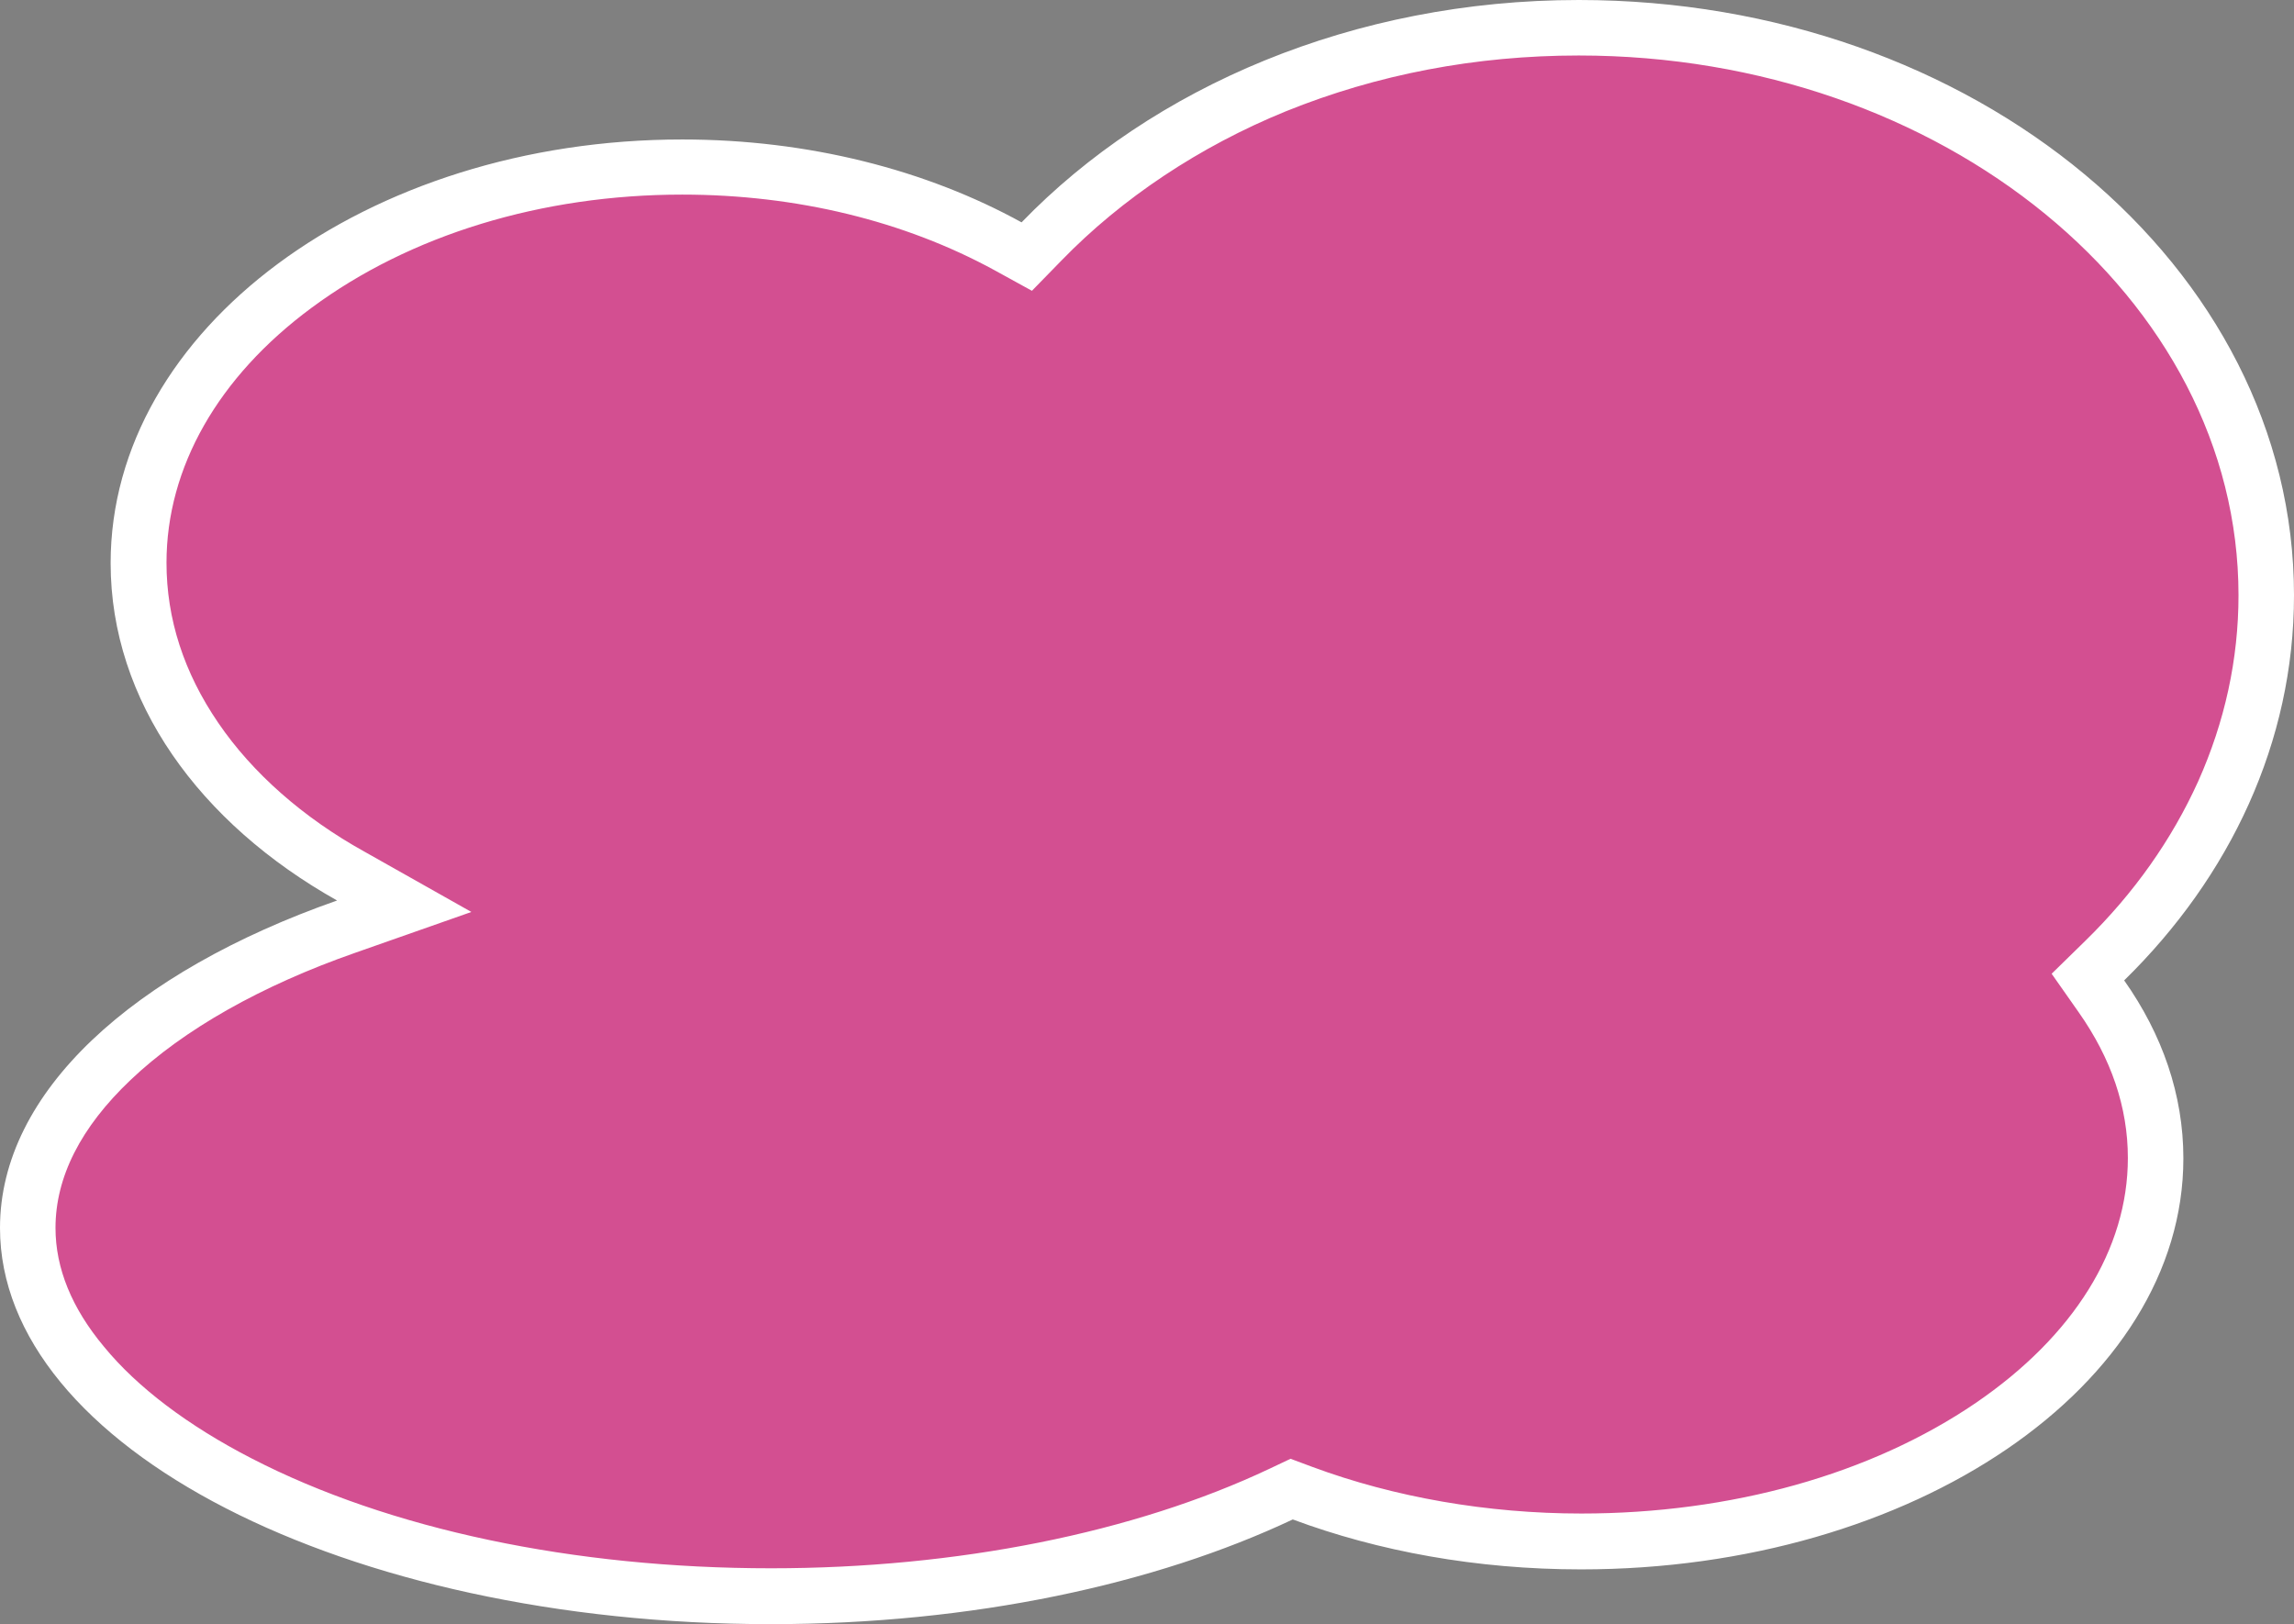<?xml version="1.0" encoding="utf-8"?>
<!-- Generator: Adobe Illustrator 24.3.0, SVG Export Plug-In . SVG Version: 6.00 Build 0)  -->
<svg version="1.1" id="レイヤー_1" xmlns="http://www.w3.org/2000/svg" xmlns:xlink="http://www.w3.org/1999/xlink" x="0px"
	 y="0px" viewBox="0 0 620 439" style="enable-background:new 0 0 620 439;" xml:space="preserve">
<rect x="0" y="0" width="620" height="439" fill="#808080" stroke="none"/>
<style type="text/css">
	.st0{fill:#333333;}
	.st1{fill:#DD0063;}
	.st2{fill:#FFFFFF;}
	.st3{fill:#E6E6E6;}
	.st4{fill:#D34F91;}
</style>
<g>
	<ellipse class="st0" cx="-1319.4" cy="145.4" rx="140.1" ry="134.9"/>
	<g>
		<path class="st1" d="M-1394.1,97.6c0-10.5,8.6-18.6,22-18.6s22,7.4,22,17.9c0,11.2-8.6,19.2-22,19.2S-1394.1,108.1-1394.1,97.6z
			 M-1385.4,123.3h26.7c2.7,0,4.9,2.2,4.9,4.9v78.6c0,2.7-2.2,4.9-4.9,4.9h-26.7c-2.7,0-4.9-2.2-4.9-4.9v-78.6
			C-1390.4,125.5-1388.2,123.3-1385.4,123.3z"/>
		<path class="st1" d="M-1341.4,97.6c0-10.5,8.6-18.6,22-18.6s22,7.4,22,17.9c0,11.2-8.6,19.2-22,19.2S-1341.4,108.1-1341.4,97.6z
			 M-1332.7,123.3h26.7c2.7,0,4.9,2.2,4.9,4.9v78.6c0,2.7-2.2,4.9-4.9,4.9h-26.7c-2.7,0-4.9-2.2-4.9-4.9v-78.6
			C-1337.7,125.5-1335.4,123.3-1332.7,123.3z"/>
		<path class="st1" d="M-1288.7,97.6c0-10.5,8.6-18.6,22-18.6s22,7.4,22,17.9c0,11.2-8.6,19.2-22,19.2
			C-1280.1,116.2-1288.7,108.1-1288.7,97.6z M-1280,123.3h26.7c2.7,0,4.9,2.2,4.9,4.9v78.6c0,2.7-2.2,4.9-4.9,4.9h-26.7
			c-2.7,0-4.9-2.2-4.9-4.9v-78.6C-1284.9,125.5-1282.7,123.3-1280,123.3z"/>
	</g>
	<ellipse class="st0" cx="-1319.4" cy="145.4" rx="140.1" ry="134.9"/>
	<g>
		<path class="st2" d="M-1394.1,97.6c0-10.5,8.6-18.6,22-18.6s22,7.4,22,17.9c0,11.2-8.6,19.2-22,19.2S-1394.1,108.1-1394.1,97.6z
			 M-1385.4,123.3h26.7c2.7,0,4.9,2.2,4.9,4.9v78.6c0,2.7-2.2,4.9-4.9,4.9h-26.7c-2.7,0-4.9-2.2-4.9-4.9v-78.6
			C-1390.4,125.5-1388.2,123.3-1385.4,123.3z"/>
		<path class="st2" d="M-1341.4,97.6c0-10.5,8.6-18.6,22-18.6s22,7.4,22,17.9c0,11.2-8.6,19.2-22,19.2S-1341.4,108.1-1341.4,97.6z
			 M-1332.7,123.3h26.7c2.7,0,4.9,2.2,4.9,4.9v78.6c0,2.7-2.2,4.9-4.9,4.9h-26.7c-2.7,0-4.9-2.2-4.9-4.9v-78.6
			C-1337.7,125.5-1335.4,123.3-1332.7,123.3z"/>
		<path class="st2" d="M-1288.7,97.6c0-10.5,8.6-18.6,22-18.6s22,7.4,22,17.9c0,11.2-8.6,19.2-22,19.2
			C-1280.1,116.2-1288.7,108.1-1288.7,97.6z M-1280,123.3h26.7c2.7,0,4.9,2.2,4.9,4.9v78.6c0,2.7-2.2,4.9-4.9,4.9h-26.7
			c-2.7,0-4.9-2.2-4.9-4.9v-78.6C-1284.9,125.5-1282.7,123.3-1280,123.3z"/>
	</g>
	<ellipse class="st1" cx="-1319.1" cy="354.6" rx="140.1" ry="134.9"/>
	<g>
		<path class="st2" d="M-1387.8,299.3c0-10.5,8.6-18.6,22-18.6s22,7.4,22,17.9c0,11.1-8.6,19.2-22,19.2
			C-1379.2,317.9-1387.8,309.8-1387.8,299.3z M-1379.1,325h26.7c2.7,0,4.9,2.2,4.9,4.9v78.6c0,2.7-2.2,4.9-4.9,4.9h-26.7
			c-2.7,0-4.9-2.2-4.9-4.9v-78.6C-1384.1,327.2-1381.8,325-1379.1,325z"/>
		<path class="st2" d="M-1235.6,331.8l-31.6,78.6c-0.8,1.9-2.6,3.1-4.6,3.1h-31.2c-2,0-3.8-1.2-4.6-3.1l-31.6-78.6
			c-1.3-3.2,1.1-6.8,4.6-6.8h26.8c2.1,0,3.9,1.3,4.6,3.2l12.1,32.3c1.6,4.2,7.5,4.3,9.2,0.1l13.1-32.5c0.8-1.9,2.6-3.1,4.6-3.1h24
			C-1236.7,325-1234.3,328.5-1235.6,331.8z"/>
	</g>
	<ellipse class="st0" cx="-1538.9" cy="354.6" rx="140.1" ry="134.9"/>
	<g>
		<path class="st2" d="M-1546,391.8h-5.2c-2.7,0-4.9,2.2-4.9,4.9v9.5c0,2.7-2.2,4.9-4.9,4.9h-27.2c-2.7,0-4.9-2.2-4.9-4.9v-9.5
			c0-2.7-2.2-4.9-4.9-4.9h-48.8c-2.7,0-4.9-2.2-4.9-4.9v-17.8c0-1,0.3-2,0.9-2.8l45.7-66.1c0.9-1.3,2.4-2.1,4.1-2.1h27.3
			c3.9,0,6.3,4.4,4.1,7.7l-32.5,48.9c-2.2,3.3,0.2,7.7,4.1,7.7h1.2c2.7,0,4.9-2.2,4.9-4.9v-7.4c0-2.7,2.2-4.9,4.9-4.9h26
			c2.7,0,4.9,2.2,4.9,4.9v7.4c0,2.7,2.2,4.9,4.9,4.9h5.2c2.7,0,4.9,2.2,4.9,4.9v19.7C-1541.1,389.6-1543.3,391.8-1546,391.8z"/>
		<path class="st2" d="M-1430.9,391.8h-5.2c-2.7,0-4.9,2.2-4.9,4.9v9.5c0,2.7-2.2,4.9-4.9,4.9h-27.2c-2.7,0-4.9-2.2-4.9-4.9v-9.5
			c0-2.7-2.2-4.9-4.9-4.9h-48.8c-2.7,0-4.9-2.2-4.9-4.9v-17.8c0-1,0.3-2,0.9-2.8l45.7-66.1c0.9-1.3,2.4-2.1,4.1-2.1h27.3
			c3.9,0,6.3,4.4,4.1,7.7l-32.5,48.9c-2.2,3.3,0.2,7.7,4.1,7.7h1.2c2.7,0,4.9-2.2,4.9-4.9v-7.4c0-2.7,2.2-4.9,4.9-4.9h26
			c2.7,0,4.9,2.2,4.9,4.9v7.4c0,2.7,2.2,4.9,4.9,4.9h5.2c2.7,0,4.9,2.2,4.9,4.9v19.7C-1426,389.6-1428.2,391.8-1430.9,391.8z"/>
	</g>
	<ellipse class="st1" cx="-1538.6" cy="145.4" rx="140.1" ry="134.9"/>
	<g>
		<path class="st2" d="M-1540.8,164.4c0,19.4-15.5,38.8-51.7,38.8c-13.7,0-28.6-2.6-40.2-8c-2.5-1.1-3.6-4.1-2.4-6.5l8.8-19.1
			c1.2-2.5,4.1-3.6,6.6-2.4c8.6,4,17.8,5.9,26,5.9c8.6,0,14.7-2.9,14.7-8.7c0-4.9-3.7-7.8-13.4-7.8h-10.1c-2.7,0-4.9-2.2-4.9-4.9
			v-16.5c0-1.3,0.5-2.5,1.4-3.4l7-7.2c3.1-3.1,0.8-8.4-3.5-8.4h-23.7c-2.7,0-4.9-2.2-4.9-4.9V92.4c0-2.7,2.2-4.9,4.9-4.9h74.5
			c2.7,0,4.9,2.2,4.9,4.9v16.5c0,1.3-0.5,2.5-1.4,3.5l-14,14.2c-2.5,2.5-1.6,6.6,1.6,8C-1547.7,140.2-1540.8,151-1540.8,164.4z"/>
		<path class="st2" d="M-1441.6,164.4c0,19.4-15.5,38.8-51.7,38.8c-13.7,0-28.6-2.6-40.2-8c-2.5-1.1-3.6-4.1-2.4-6.5l8.8-19.1
			c1.2-2.5,4.1-3.6,6.6-2.4c8.6,4,17.8,5.9,26,5.9c8.6,0,14.7-2.9,14.7-8.7c0-4.9-3.7-7.8-13.4-7.8h-10.1c-2.7,0-4.9-2.2-4.9-4.9
			v-16.5c0-1.3,0.5-2.5,1.4-3.4l7-7.2c3.1-3.1,0.8-8.4-3.5-8.4h-23.7c-2.7,0-4.9-2.2-4.9-4.9V92.4c0-2.7,2.2-4.9,4.9-4.9h74.5
			c2.7,0,4.9,2.2,4.9,4.9v16.5c0,1.3-0.5,2.5-1.4,3.5l-14,14.2c-2.5,2.5-1.6,6.6,1.6,8C-1448.4,140.2-1441.6,151-1441.6,164.4z"/>
	</g>
	<path class="st0" d="M-1412.7,218.1V234h-12.2c25.7,28.3,63.4,46.3,105.6,46.3c49.6,0,93.1-24.8,118-62.2L-1412.7,218.1
		L-1412.7,218.1z"/>
</g>
<circle class="st0" cx="-918" cy="182.4" r="181.3"/>
<circle class="st3" cx="-1010.9" cy="170.9" r="93.1"/>
<circle class="st3" cx="-825.1" cy="170.9" r="93.1"/>
<path class="st0" d="M-754.9,500c-29.4-108.4-91.4-183.1-163.1-183.1s-133.7,74.7-163.1,183.1H-754.9z"/>
<g>
	<g>
		<path class="st0" d="M-1625.8,776.8c70.9,70.9,185.8,70.9,256.7,0l-256.7-256.7C-1696.7,591.1-1696.7,706-1625.8,776.8z"/>
		<circle class="st3" cx="-1571.4" cy="706.1" r="93.2"/>
	</g>
	<g>
		<path class="st0" d="M-1112.2,520.2L-1112.2,520.2l-256.7,256.7c0,0,0,0,0,0c70.9,70.9,185.8,70.9,256.7,0
			S-1041.3,591.1-1112.2,520.2z"/>
		<circle class="st3" cx="-1166.6" cy="706.1" r="93.2"/>
	</g>
	<path class="st0" d="M-1205.8,959.2C-1235.2,850.7-1297.2,776-1369,776s-133.8,74.8-163.2,183.2H-1205.8z"/>
</g>
<path class="st1" d="M-20,835.5c0-11.9-7.9-22.7-20.8-31.1c3.6-5.3,5.7-11.2,5.7-17.5c0-17.5-15.8-32.4-37.9-38.3
	c23.1-9.5,37.9-24.3,37.9-40.9c0-14.9-12-28.3-31.1-37.8c19.2-11.8,31.1-28.4,31.1-46.9c0-35.7-44.5-64.6-99.5-64.6
	c-44.2,0-81.7,18.7-94.6,44.6c-15.1-5.4-32.2-8.5-50.4-8.5c-6.7,0-13.2,0.4-19.6,1.2c-21.3-26.4-61.6-44.3-107.8-44.3
	c-44,0-82.6,16.2-104.6,40.5c-12.8-11.1-33-18.3-55.6-18.3c-28.3,0-52.6,11.2-63.6,27.2c-11.4-4-24.8-6.3-39.2-6.3
	c-26.8,0-50.3,8.1-63.5,20.2c-18.4-4-40.3-6.3-63.8-6.3c-65.2,0-118,17.7-118,39.6c0,0.1,0,0.1,0,0.2c-45.2,4.1-79.3,22.4-79.3,44.3
	c0,14.8,15.6,28,39.6,36.2c-0.5,3.2-0.9,6.4-0.9,9.7c0,0.5,0,0.9,0,1.4c-37.2,5.8-64.1,22.9-64.1,43c0,24.9,41.2,45.1,91.9,45.1
	c4.3,0,8.5-0.2,12.7-0.4c0,0.2,0,0.3,0,0.4c0,26.7,22.8,49,53.3,54.3c-1.7,3.9-2.7,8-2.7,12.3c0,23,26.8,41.7,59.9,41.7
	c14.4,0,27.5-3.5,37.8-9.4c11.7,13.9,34.5,23.3,60.8,23.3c17.2,0,33-4.1,45.1-10.8c22.1,10.8,56,17.7,94.1,17.7
	c4.2,0,8.5-0.1,12.6-0.3c-2.1,3.5-3.3,7.4-3.3,11.4c0,12.9,12.1,24,29.5,29c-3.7,5.8-5.9,13.3-5.9,21.6c0,18,10.6,32.6,23.6,32.6
	s23.6-14.6,23.6-32.6c0-7.6-1.9-14.7-5.1-20.2c12.2-2.4,22.4-7.7,28.7-14.6c29.4,15.8,71,25.8,117.2,25.8
	c60.2,0,112.6-16.8,140.3-41.7c0.5,0,0.9,0,1.4,0c61,0,110.5-15.9,110.5-35.4c0-8.8-10-16.8-26.5-23C-64.6,908.2-20,886.5-20,859.8
	c0-4.1-1.1-8-3-11.8C-21.1,844.1-20,839.9-20,835.5z"/>
<g>
	<path class="st4" d="M208.3,431.5c-54.5,0-105.5-10.8-143.8-30.5c-36.7-18.9-56.9-43.4-56.9-69c0-32.1,32.2-62.6,86.1-81.5
		l15.7-5.5l-14.5-8.1c-36.5-20.5-57.4-51.4-57.4-84.7c0-59,65.9-107,146.9-107c32.1,0,62.5,7.4,88.1,21.5l5,2.8l4-4.1
		C317,28.6,369.9,7.5,426.7,7.5c102.5,0,185.8,68.8,185.8,153.4c0,36.1-15.5,71.1-43.7,98.7l-4.6,4.5l3.7,5.2
		c9.7,13.8,14.6,28.5,14.6,43.8c0,57.1-69.7,103.6-155.3,103.6c-26.3,0-52.3-4.5-75.3-13.1l-3-1.1l-2.9,1.4
		C308.6,421.7,259.6,431.5,208.3,431.5z"/>
	<path class="st2" d="M426.7,15C525,15,605,80.5,605,160.9c0,17.3-3.7,34.2-10.9,50.3c-7.1,15.7-17.3,30.2-30.5,43.1l-9.1,8.9
		l7.3,10.4c8.8,12.5,13.3,25.7,13.3,39.4c0,24.6-14.6,48.1-41.1,66.2c-28.3,19.3-66.2,29.9-106.6,29.9c-25.4,0-50.6-4.4-72.7-12.6
		l-5.9-2.2l-5.7,2.7c-36.6,17.3-84.4,26.9-134.7,26.9c-53.3,0-103.2-10.5-140.4-29.7c-17.1-8.8-30.9-19.2-39.9-30.2
		C19.4,353.6,15,342.8,15,331.9c0-13.7,6.8-27.2,20.3-40c14.3-13.6,35.3-25.5,60.8-34.4l31.3-11l-28.9-16.3
		C81.9,221,68.2,208.9,59,195.4c-9.3-13.6-14-28.1-14-43.3c0-25.7,13.9-50.2,39.2-68.9c26.6-19.7,62.2-30.6,100.2-30.6
		c30.8,0,60,7.1,84.5,20.5l10,5.5l8-8.2c16.3-16.8,37.3-30.8,60.6-40.3C372.2,20.1,398.9,15,426.7,15 M426.7,0
		c-60.9,0-115.2,23.5-150.6,60.1c-25.6-14.1-57.4-22.4-91.7-22.4C99.1,37.7,29.9,89,29.9,152.2c0,37.3,24,70.3,61.2,91.2
		C36.1,262.7,0,295.1,0,331.9C0,391.1,93.2,439,208.3,439c54.5,0,104-10.8,141.1-28.3c23.1,8.6,49.7,13.5,77.9,13.5
		c89.9,0,162.8-49.7,162.8-111.1c0-17.2-5.7-33.5-16-48.1C602.7,237,620,200.6,620,160.9C620,72,533.5,0,426.7,0L426.7,0z"/>
</g>
</svg>

